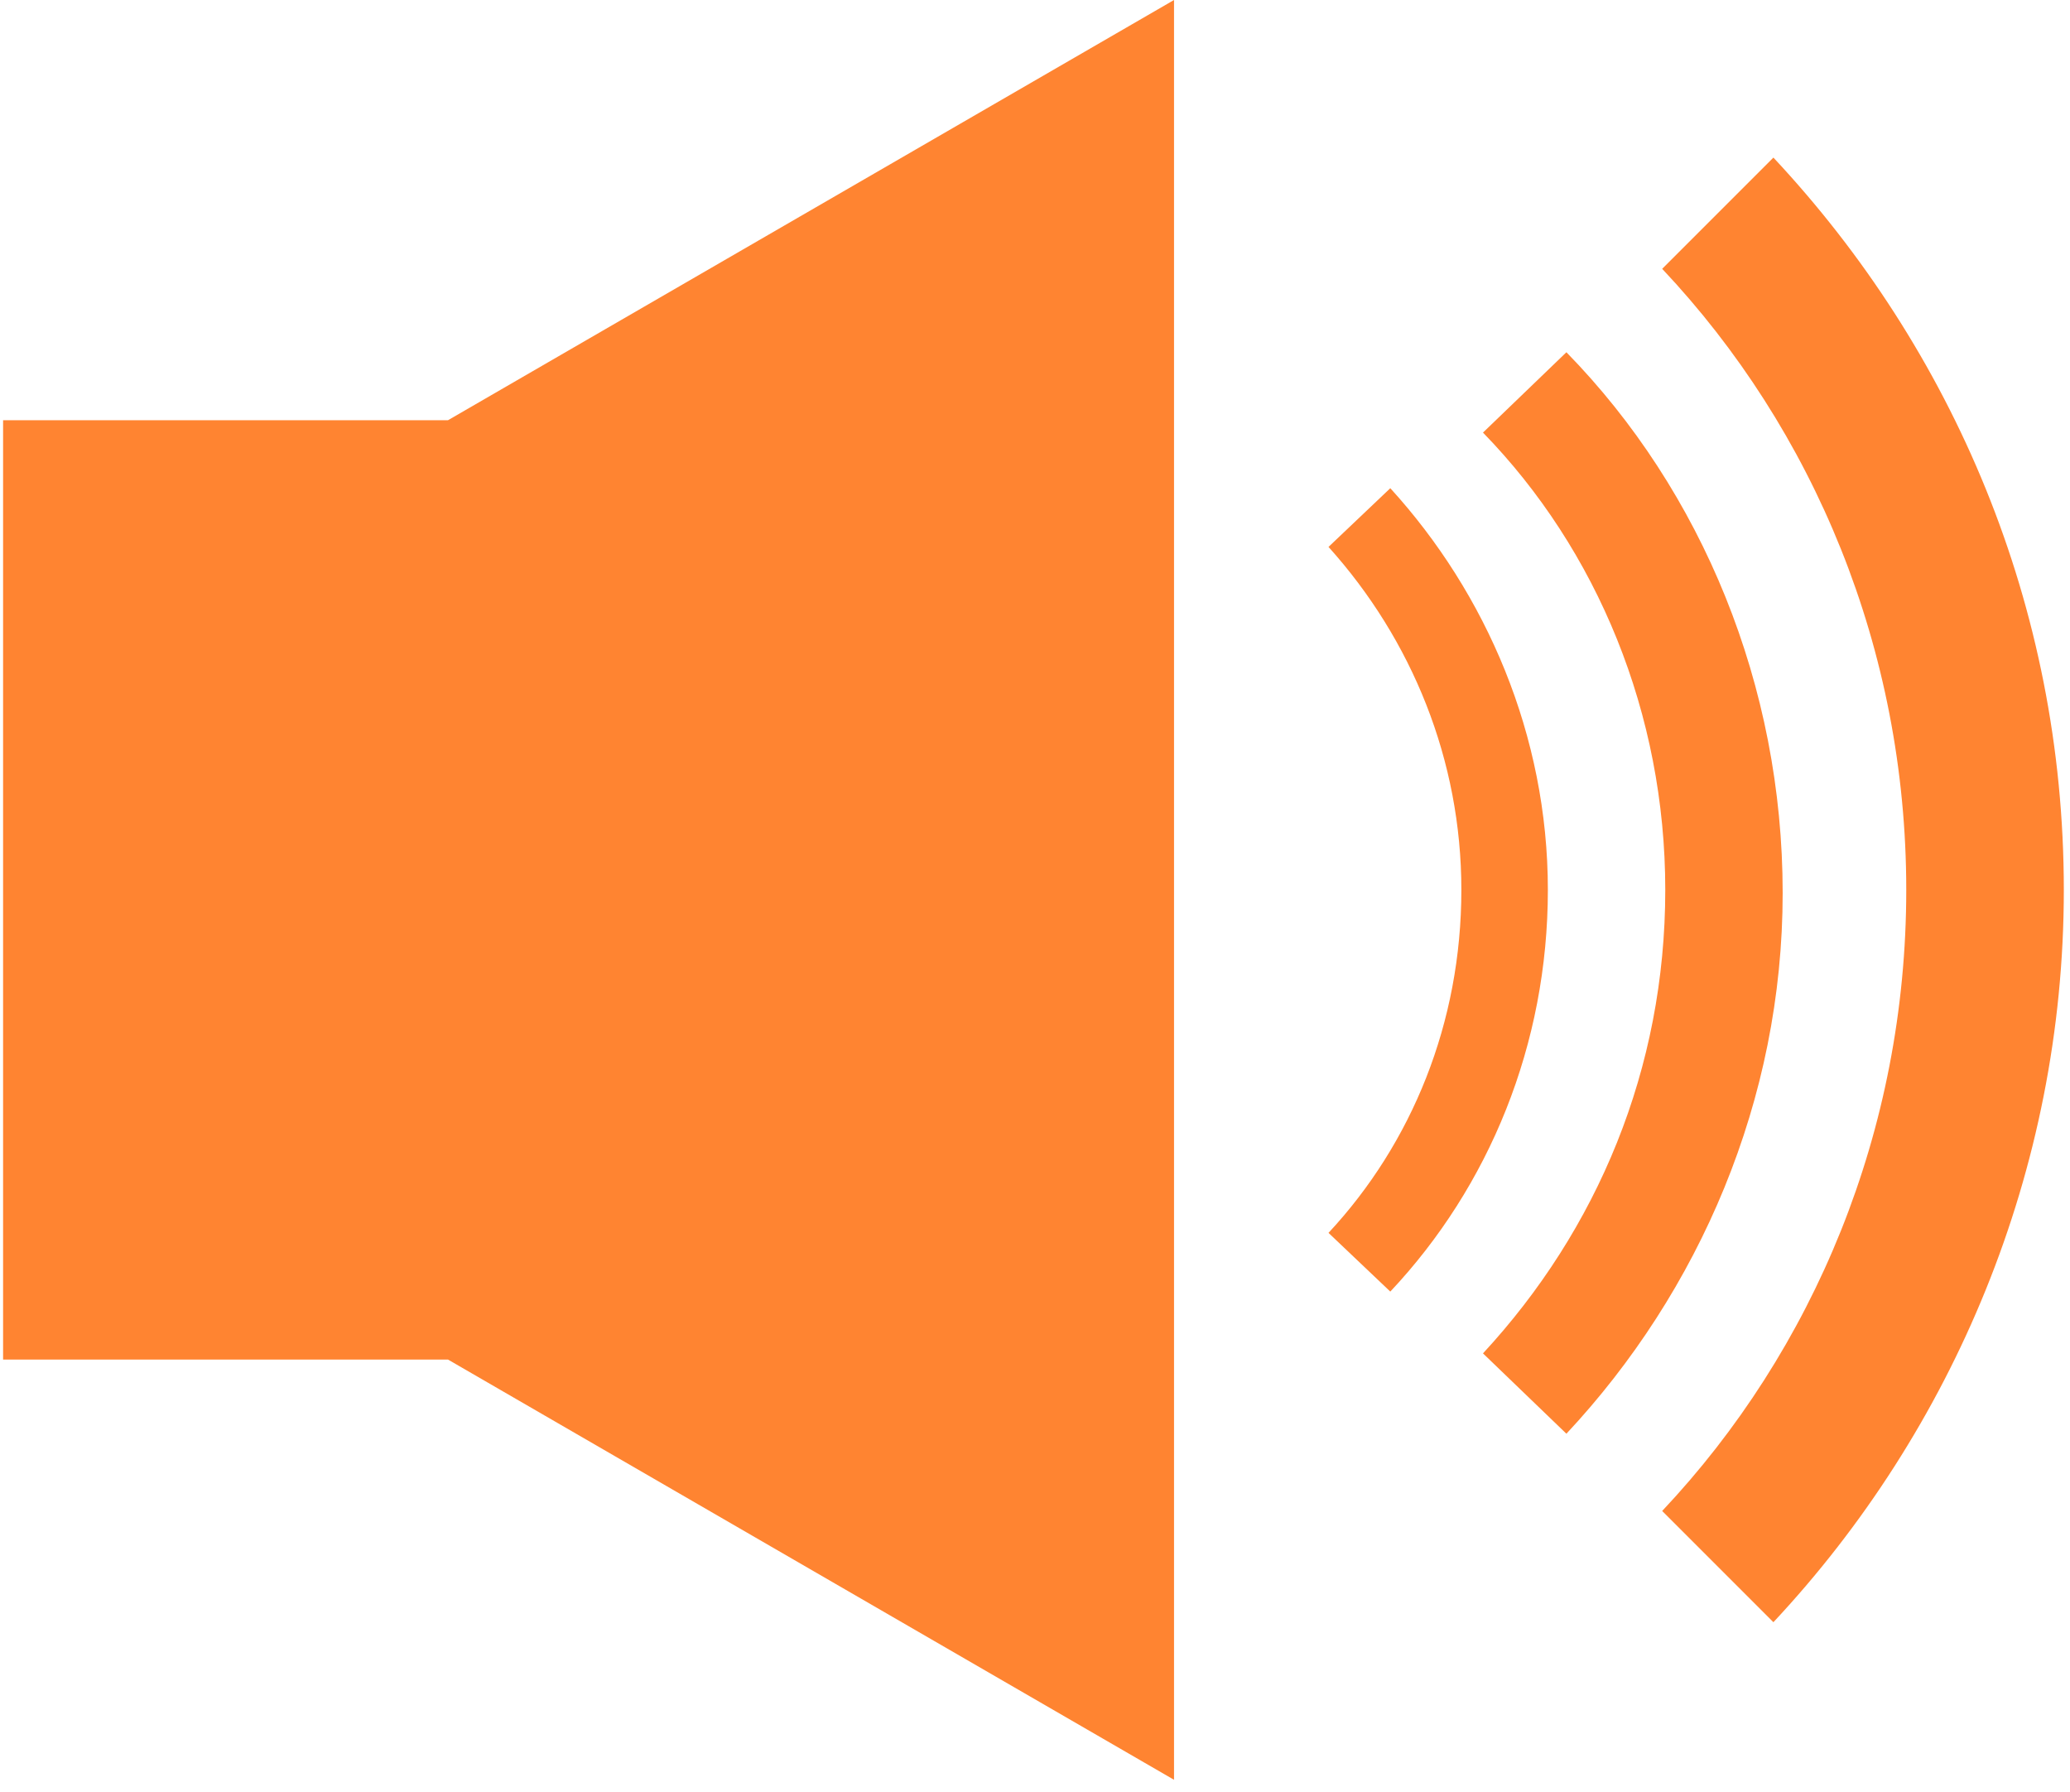 <svg width="67" height="58" viewBox="0 0 67 58" fill="none" xmlns="http://www.w3.org/2000/svg">
<path d="M14.5 13.6L38 0V28.8V57.6L14.5 44H0.1V34.9V22.7V13.6H14.5Z" fill="#FF8431"/>
<path d="M53.9 28.8C53.9 34.6 51.7 39.8 48 43.8L50.7 46.4C55 41.8 57.7 35.6 57.7 28.9C57.7 22.2 55.1 15.9 50.7 11.4L48 14C51.7 17.8 53.9 23.1 53.9 28.8Z" fill="#FF8431"/>
<path d="M47.3 28.8C47.3 33.1 45.7 37 43 39.9L45 41.8C48.2 38.4 50.1 33.8 50.1 28.8C50.1 23.8 48.1 19.2 45 15.8L43 17.7C45.7 20.7 47.3 24.6 47.3 28.8Z" fill="#FF8431"/>
<path d="M61.7 28.8C61.7 36.6 58.7 43.7 53.8 48.9L57.4 52.5C63.2 46.3 66.8 37.9 66.8 28.8C66.8 19.6 63.2 11.3 57.4 5.1L53.8 8.7C58.7 13.9 61.7 21 61.7 28.8Z" fill="#FF8431"/>
</svg>
